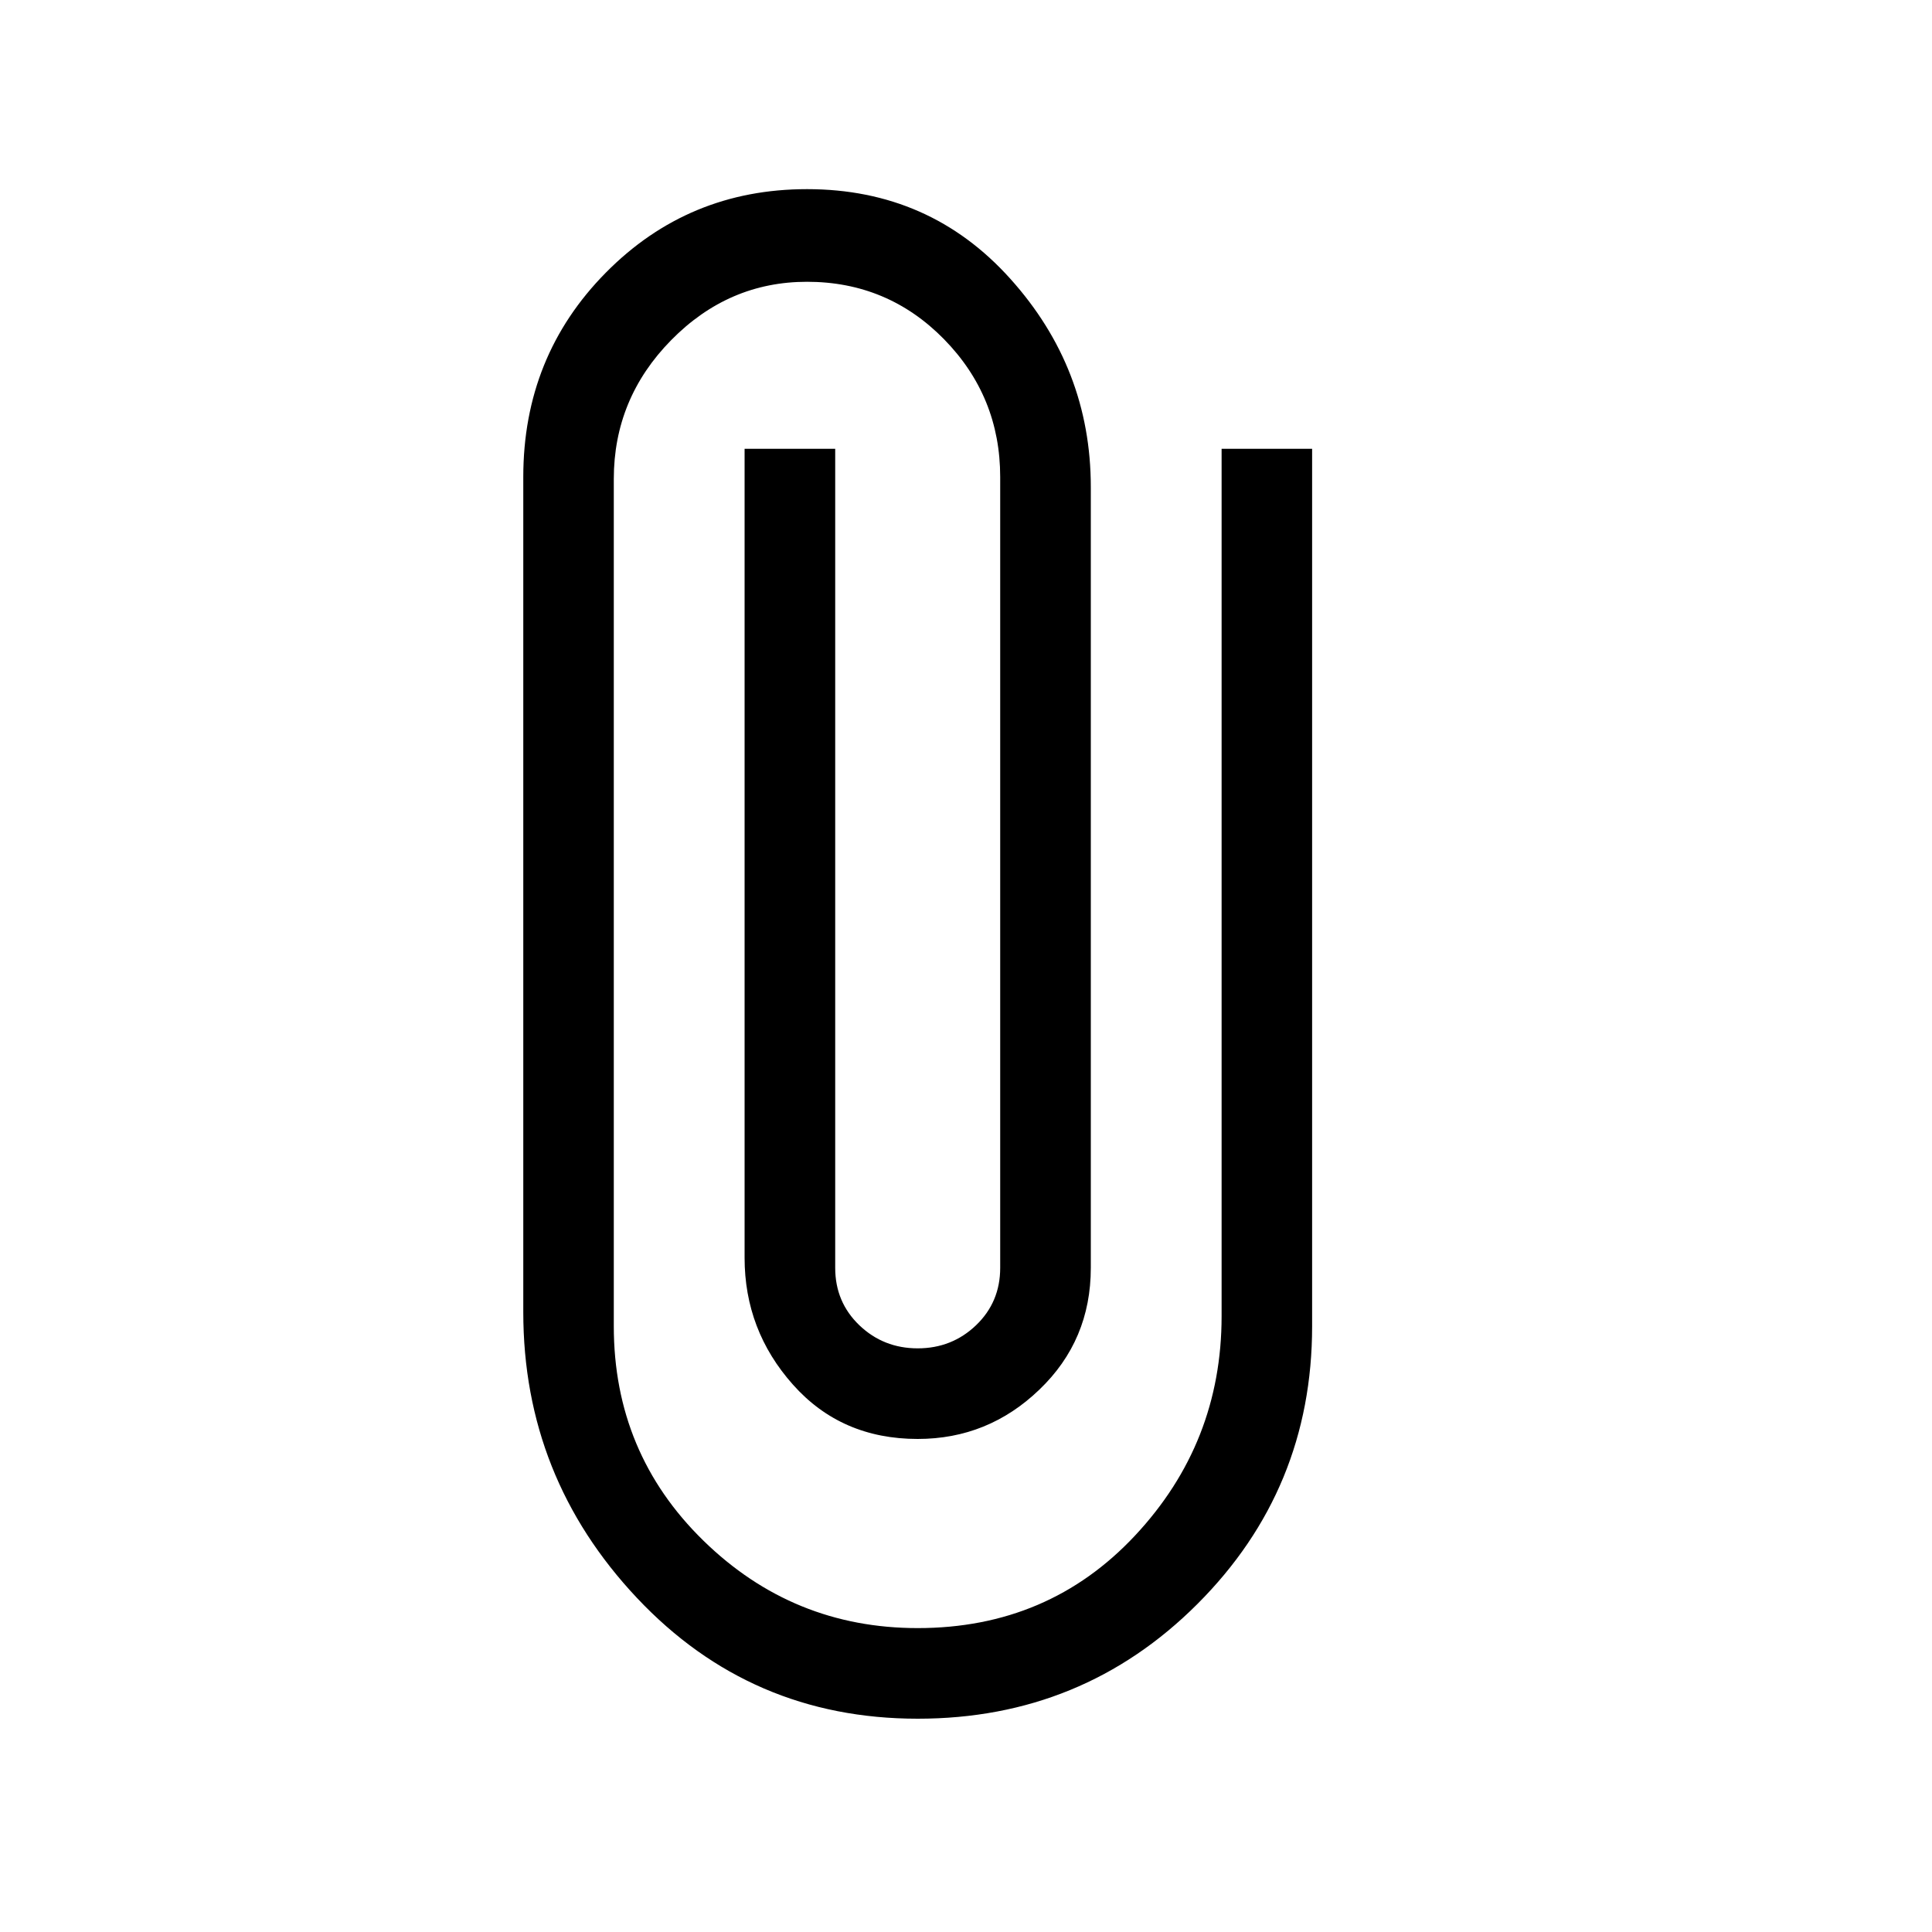 <svg xmlns="http://www.w3.org/2000/svg" height="20" width="20"><path d="M9.5 17.792q-1.729 0-2.906-1.25t-1.177-2.959V4.938q0-1.25.854-2.115.854-.865 2.083-.865 1.271 0 2.104.927.834.927.834 2.157v8.083q0 .75-.532 1.26-.531.511-1.26.511-.792 0-1.292-.563-.5-.562-.5-1.312V4.646h.938v8.479q0 .354.25.594.25.239.604.239t.604-.239q.25-.24.25-.594V4.938q0-.834-.583-1.428-.583-.593-1.417-.593-.812 0-1.406.604-.594.604-.594 1.437v8.771q0 1.313.927 2.219.927.906 2.219.906 1.354 0 2.25-.958.896-.958.896-2.271V4.646h.937v9.083q0 1.688-1.187 2.875-1.188 1.188-2.896 1.188Z"/></svg>